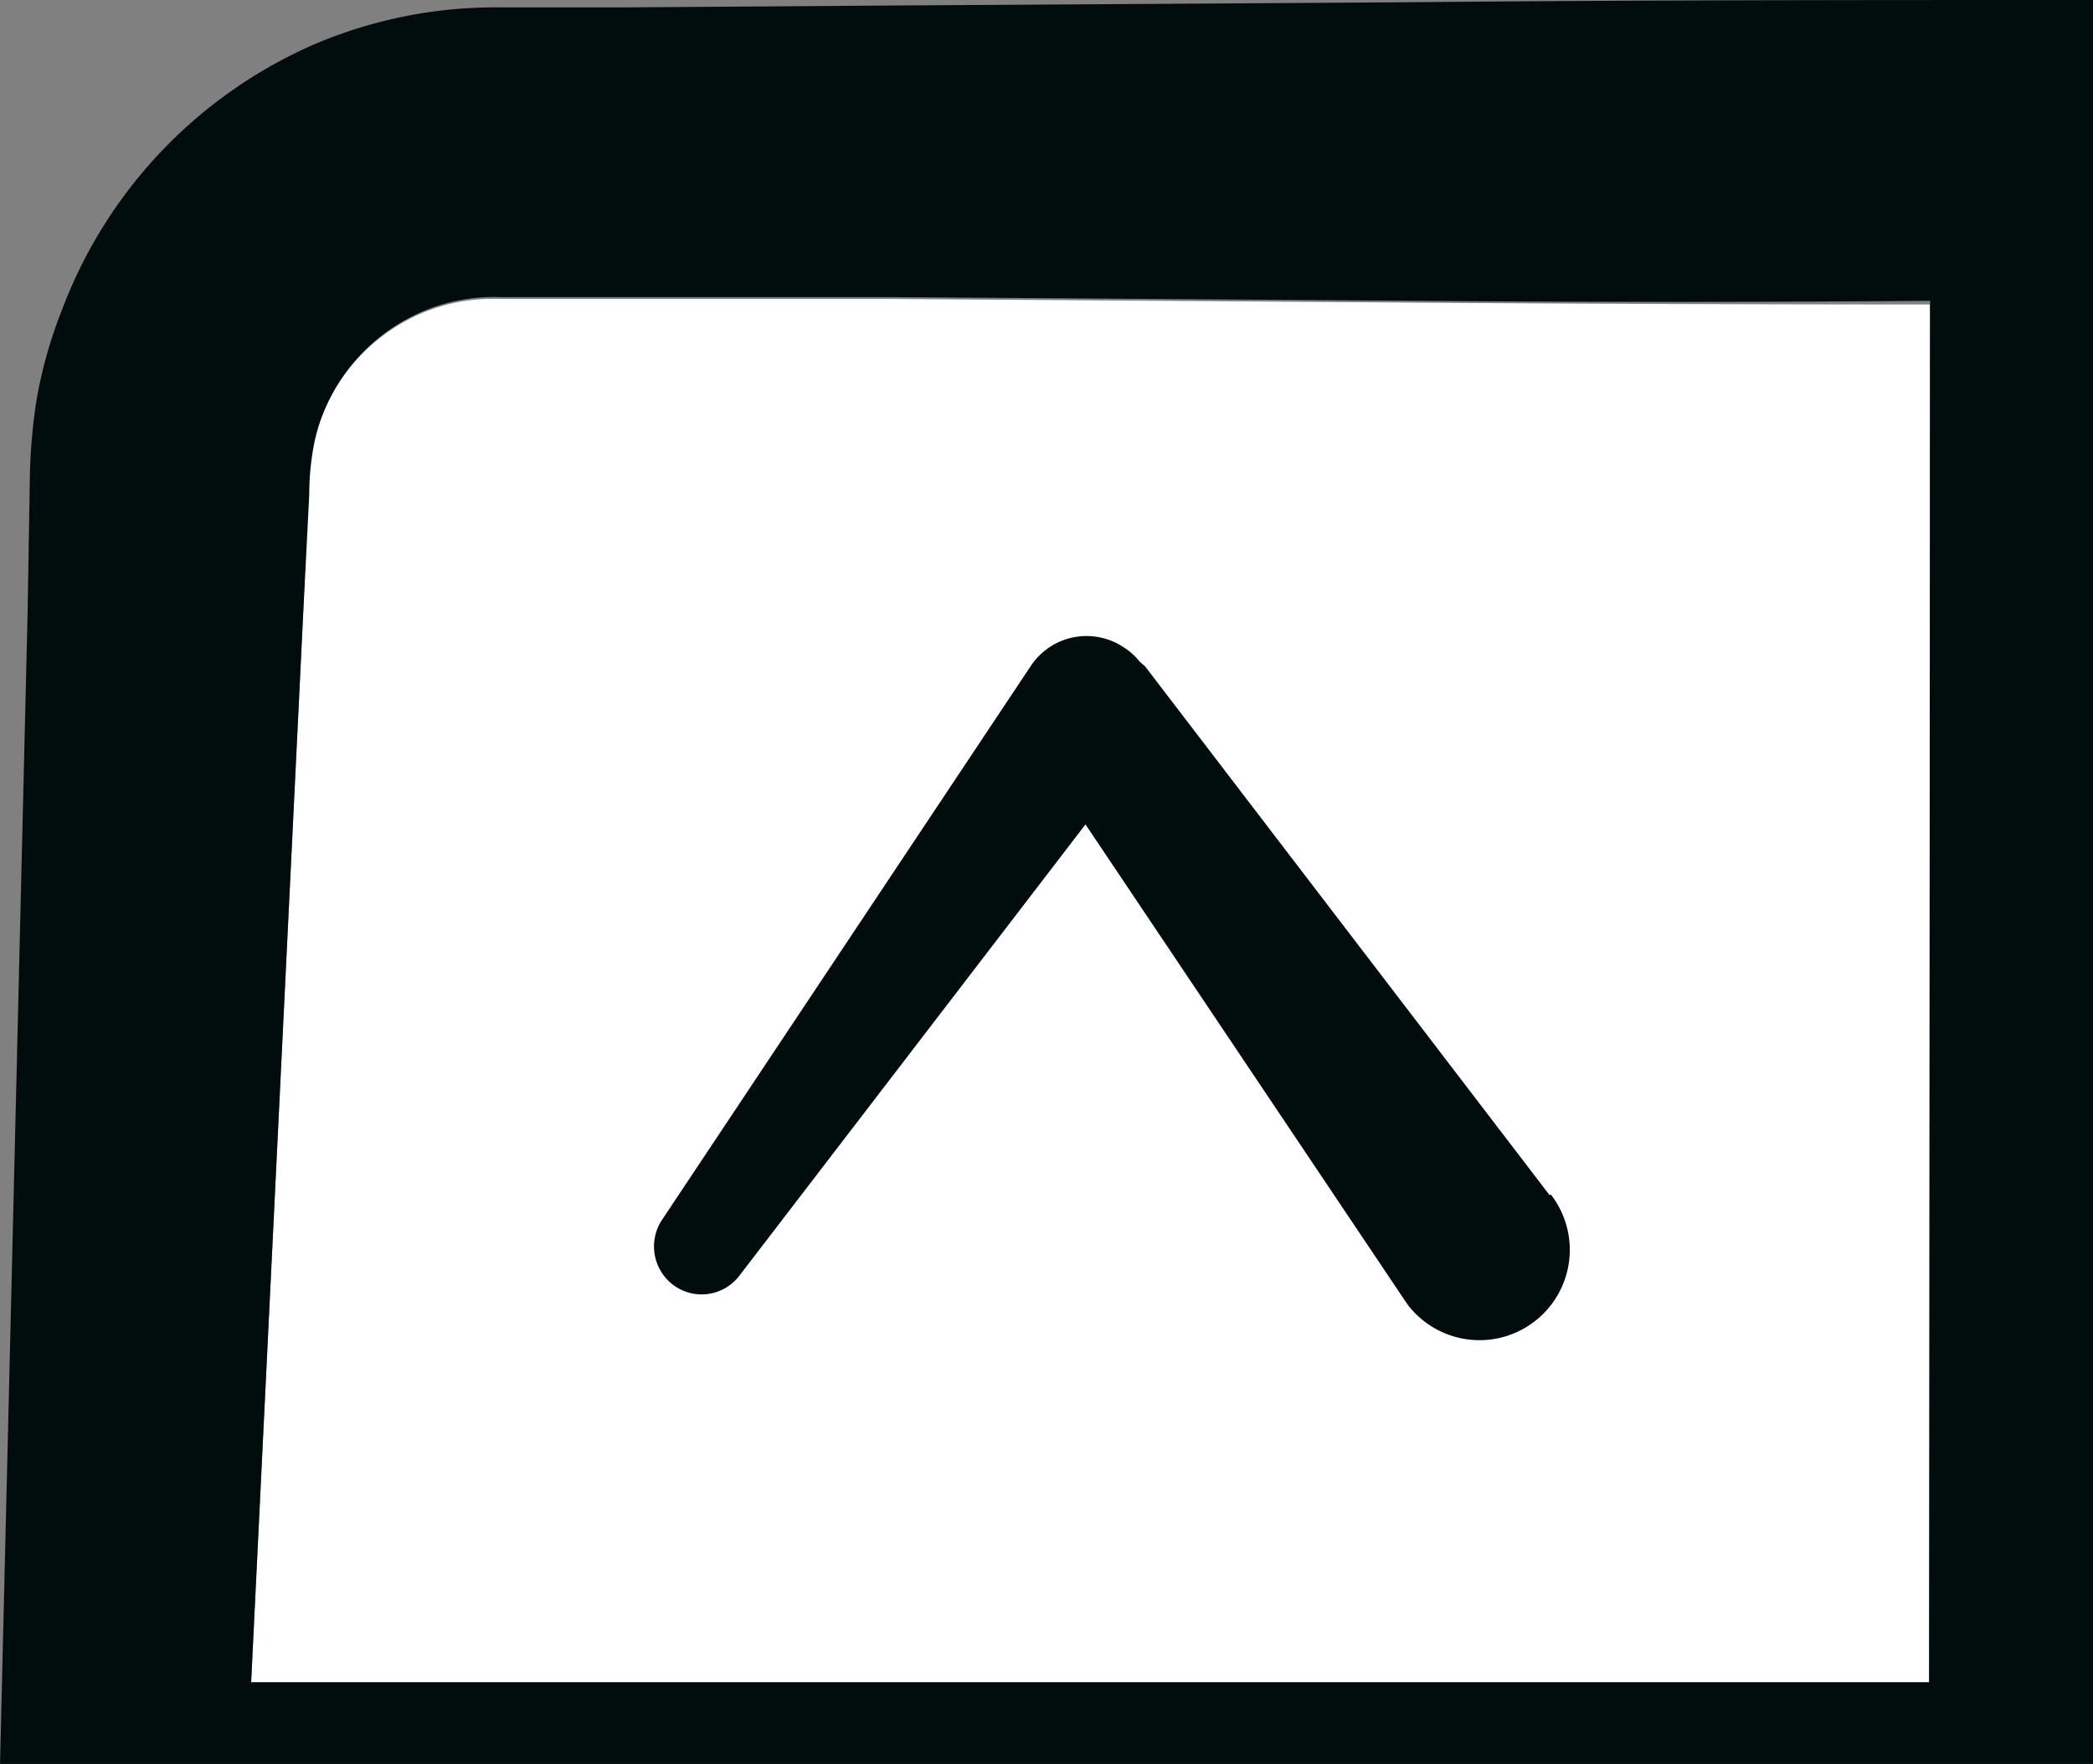 <svg id="Layer_1" data-name="Layer 1" xmlns="http://www.w3.org/2000/svg" viewBox="0 0 56.92 47.97"><rect x="0" y="0" width="56.92" height="47.97" fill="#808080" stroke="none"/><defs><style>.cls-1{fill:#fff;}.cls-2{fill:#010d0d;}</style></defs><path class="cls-1" d="M38.46,8.23l-14.23-.1-7.11,0-3.56,0a4.93,4.93,0,0,0-2,.35,5.05,5.05,0,0,0-2.78,2.76,4.71,4.71,0,0,0-.29,1,7.28,7.28,0,0,0-.11,1.26L8.23,17,7.54,31.17,6.83,45.75H52.48V8.28Q45.48,8.28,38.46,8.23Z"/><path class="cls-2" d="M42.14,32.5l-11-14.38L31,18a1.79,1.79,0,0,0-.43-.39,1.82,1.82,0,0,0-2.53.49L18,33.18a1.31,1.31,0,0,0,.29,1.75,1.29,1.29,0,0,0,1.82-.24l9.41-12.27,8.68,12.94.09.13a2.45,2.45,0,1,0,3.89-3Z"/><path class="cls-2" d="M38.46.06,24.23.15,17.12.2l-3.56,0a12.57,12.57,0,0,0-5,1A12.78,12.78,0,0,0,1.7,8.39,12.35,12.35,0,0,0,1,10.84a15.29,15.29,0,0,0-.19,2.28L.75,16.68.41,30.91,0,48H56.92V0C50.77,0,44.62,0,38.46.06Zm14,45.69H6.83l.71-14.58L8.23,17l.18-3.55a7.28,7.28,0,0,1,.11-1.26,4.71,4.71,0,0,1,.29-1,5.05,5.05,0,0,1,2.78-2.76,4.93,4.93,0,0,1,2-.35l3.56,0,7.11,0,14.23.1q7,.06,14,0Z"/></svg>